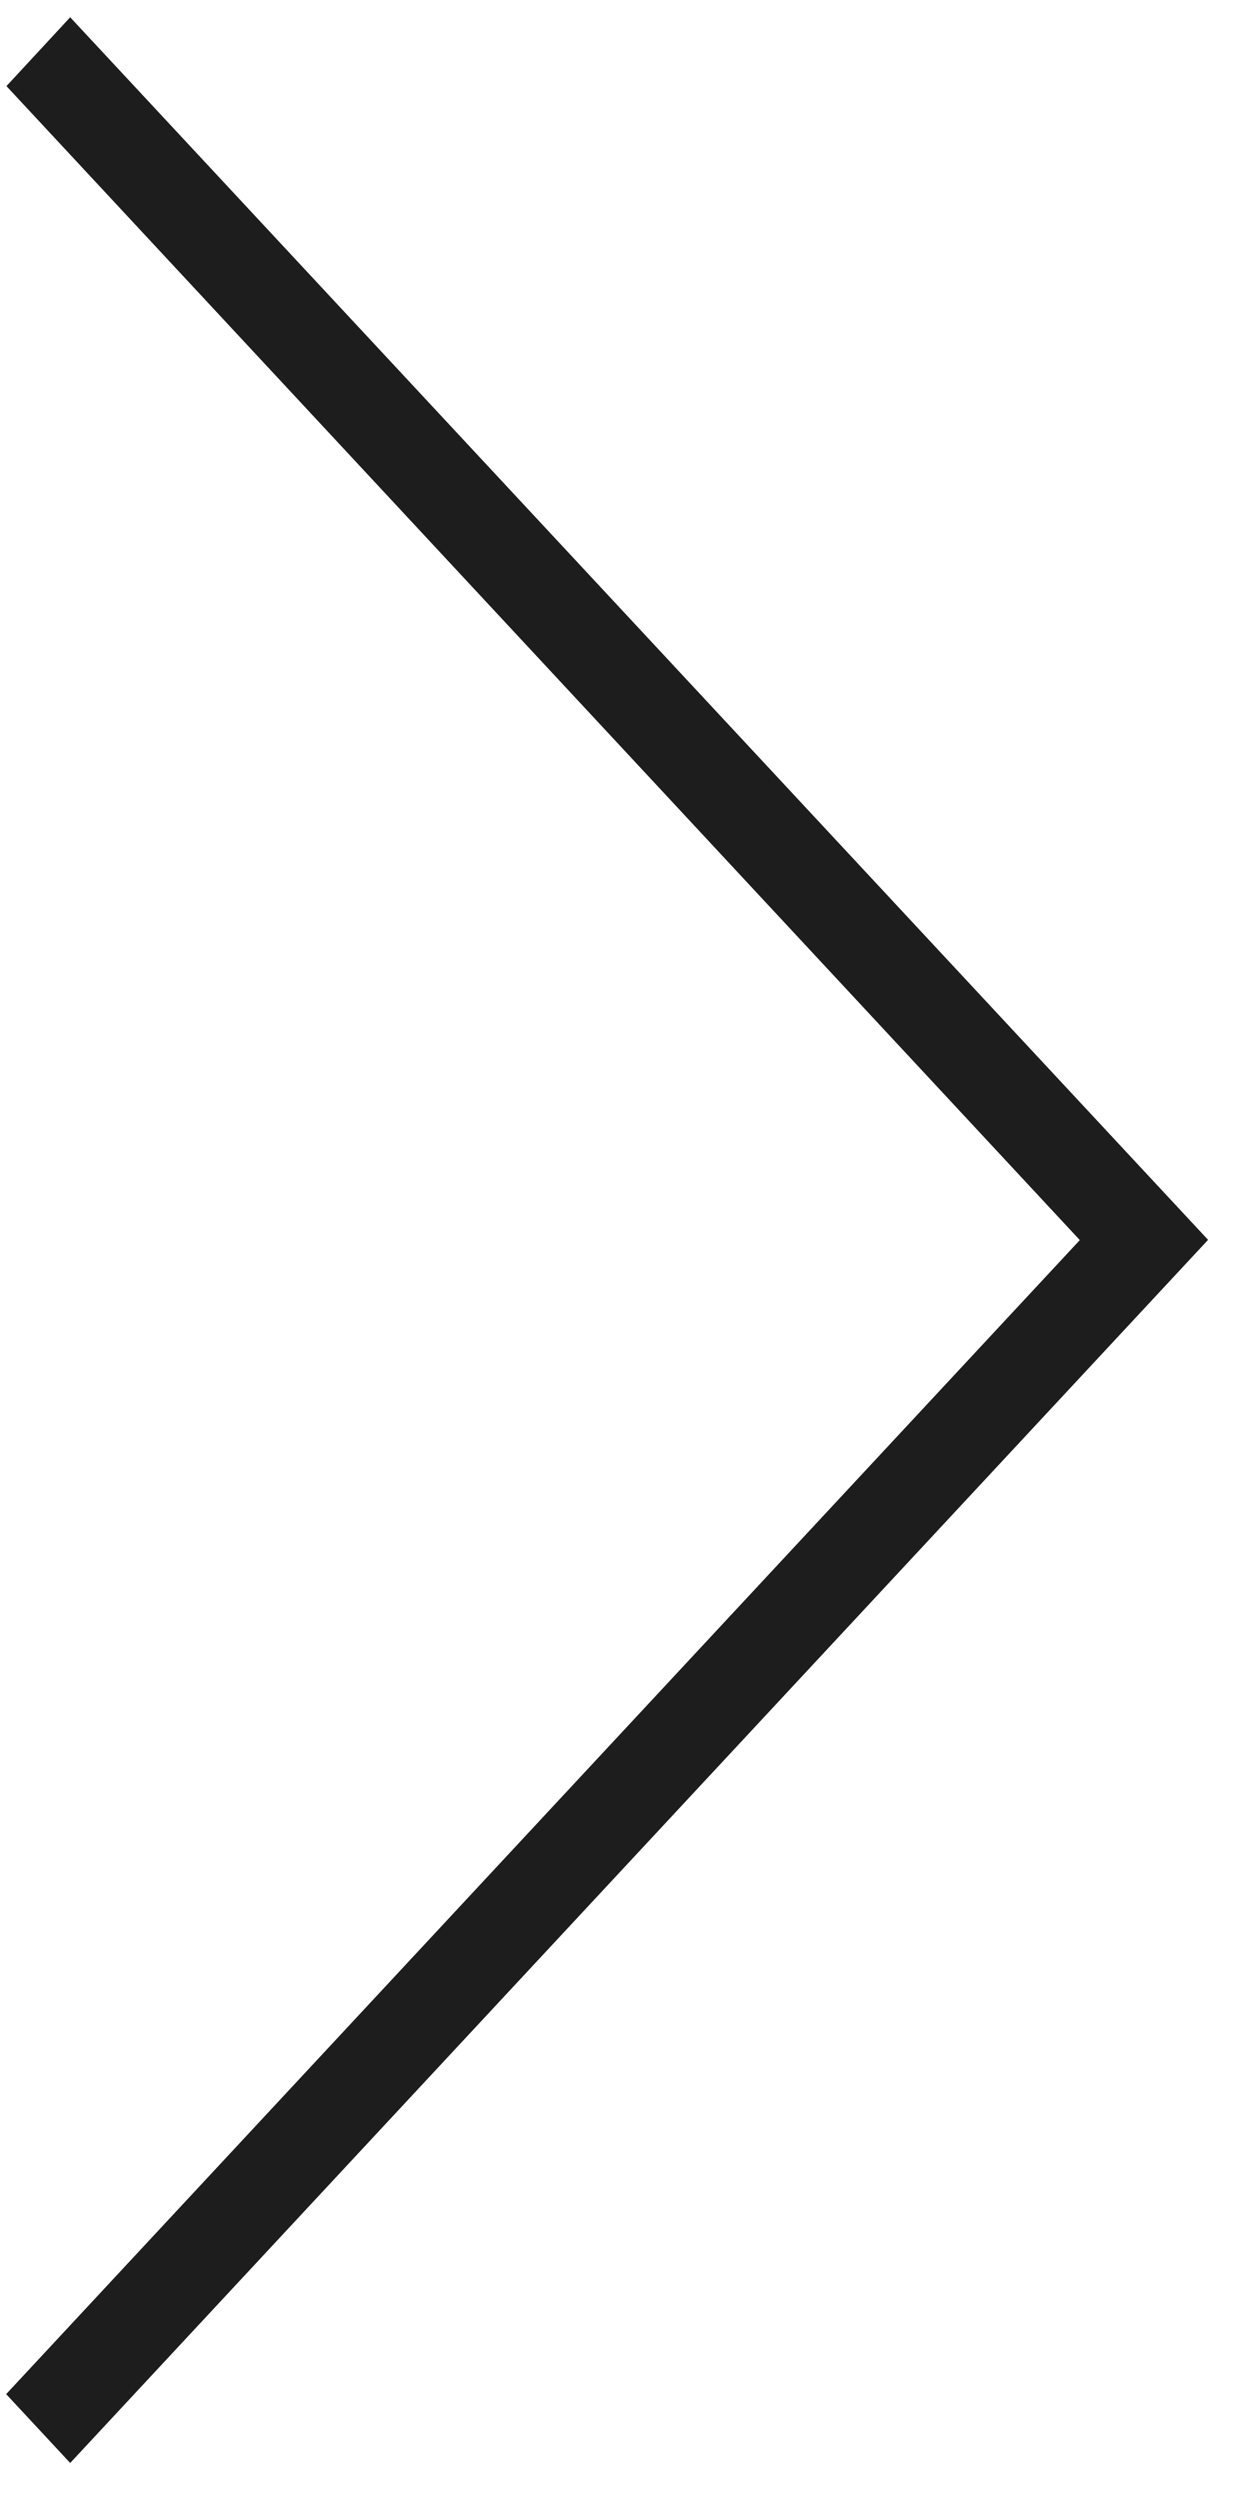 <svg width="26" height="52" viewBox="0 0 26 52" fill="none" xmlns="http://www.w3.org/2000/svg">
<path d="M25.128 25.789L1.46 0.359L0.134 1.791L22.46 25.794L0.128 49.798L1.46 51.23L25.128 25.789Z" fill="#1D1D1D"/>
</svg>
